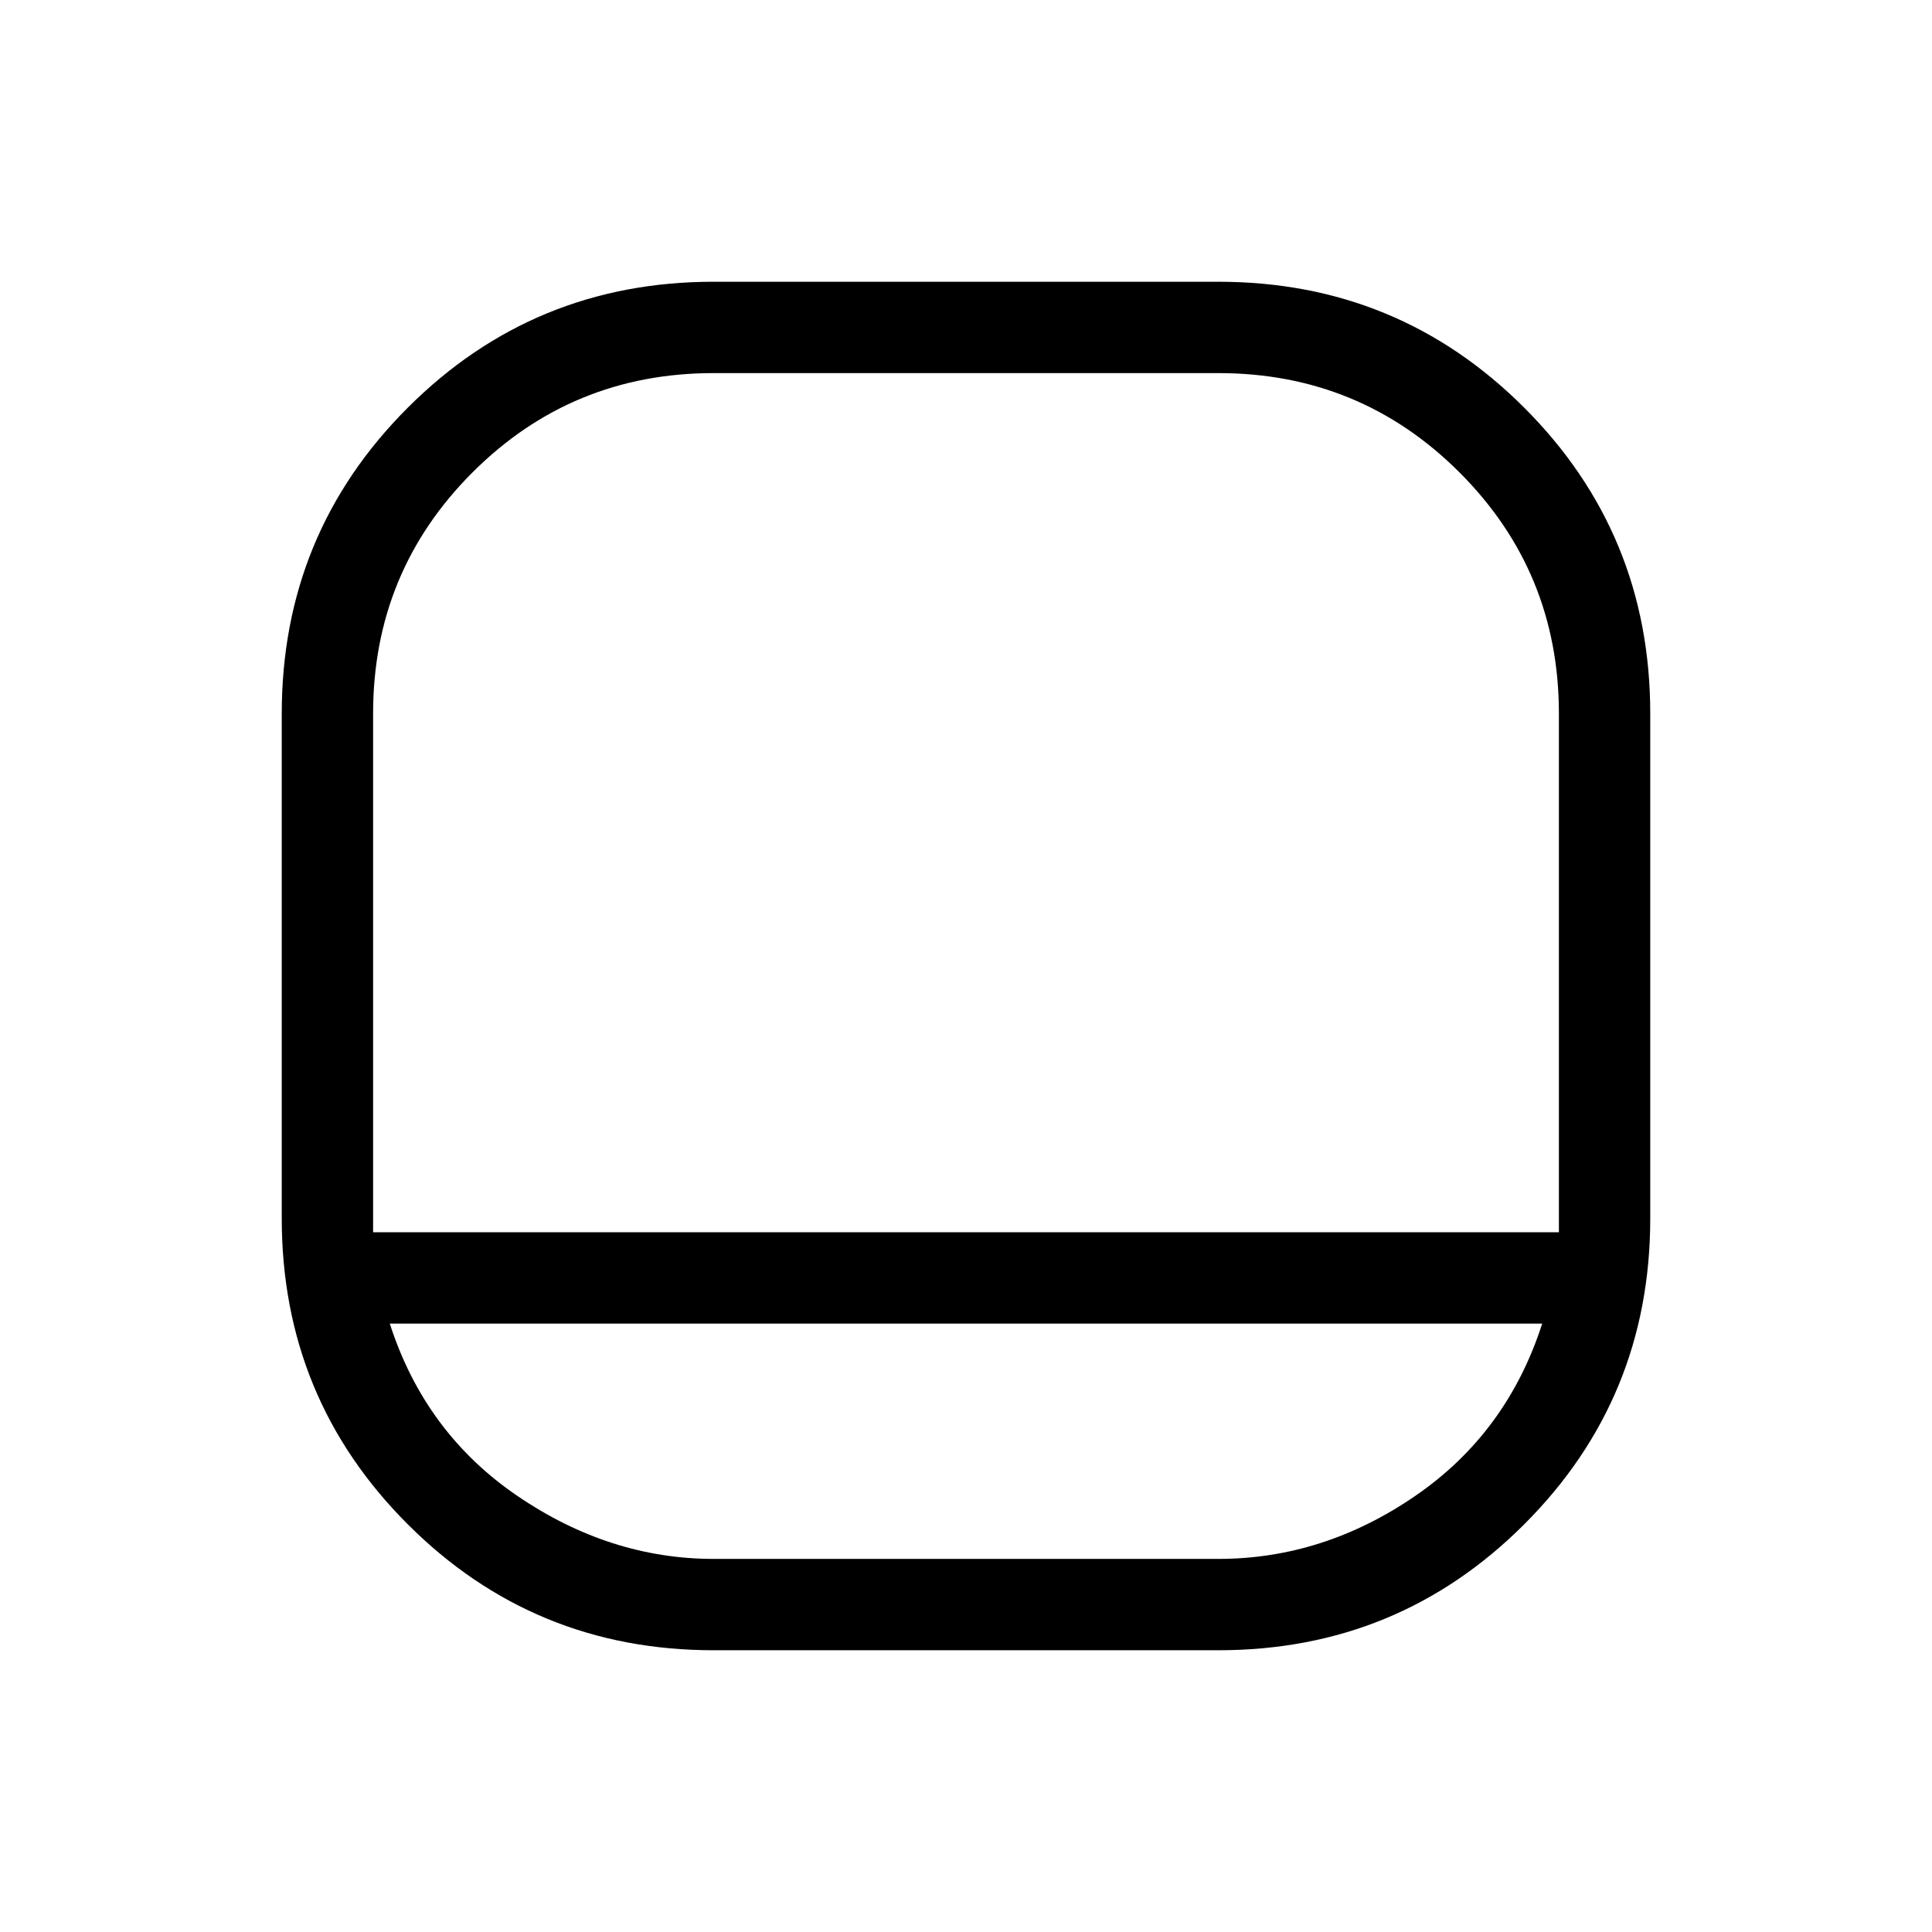 <svg xmlns="http://www.w3.org/2000/svg" width="48" height="48" viewBox="0 -960 960 960"><path d="M354.61-140q-89.42 0-152.01-62.6Q140-265.19 140-354.61v-250.78q0-89.42 62.6-152.01Q265.19-820 354.61-820h250.78q89.42 0 152.01 62.6Q820-694.81 820-605.39v250.78q0 89.42-62.6 152.01Q694.81-140 605.39-140H354.61ZM185.39-347.69h589.22v-257.7q0-70.47-49.37-119.85-49.38-49.37-119.85-49.37H354.61q-70.47 0-119.85 49.37-49.37 49.38-49.37 119.85v257.7Zm8.3 45.38q17.46 54.31 63.39 85.62 45.92 31.3 97.53 31.3h250.78q52.23 0 97.84-31.3 45.62-31.31 63.08-85.62H193.69ZM480-347.69Z"/></svg>